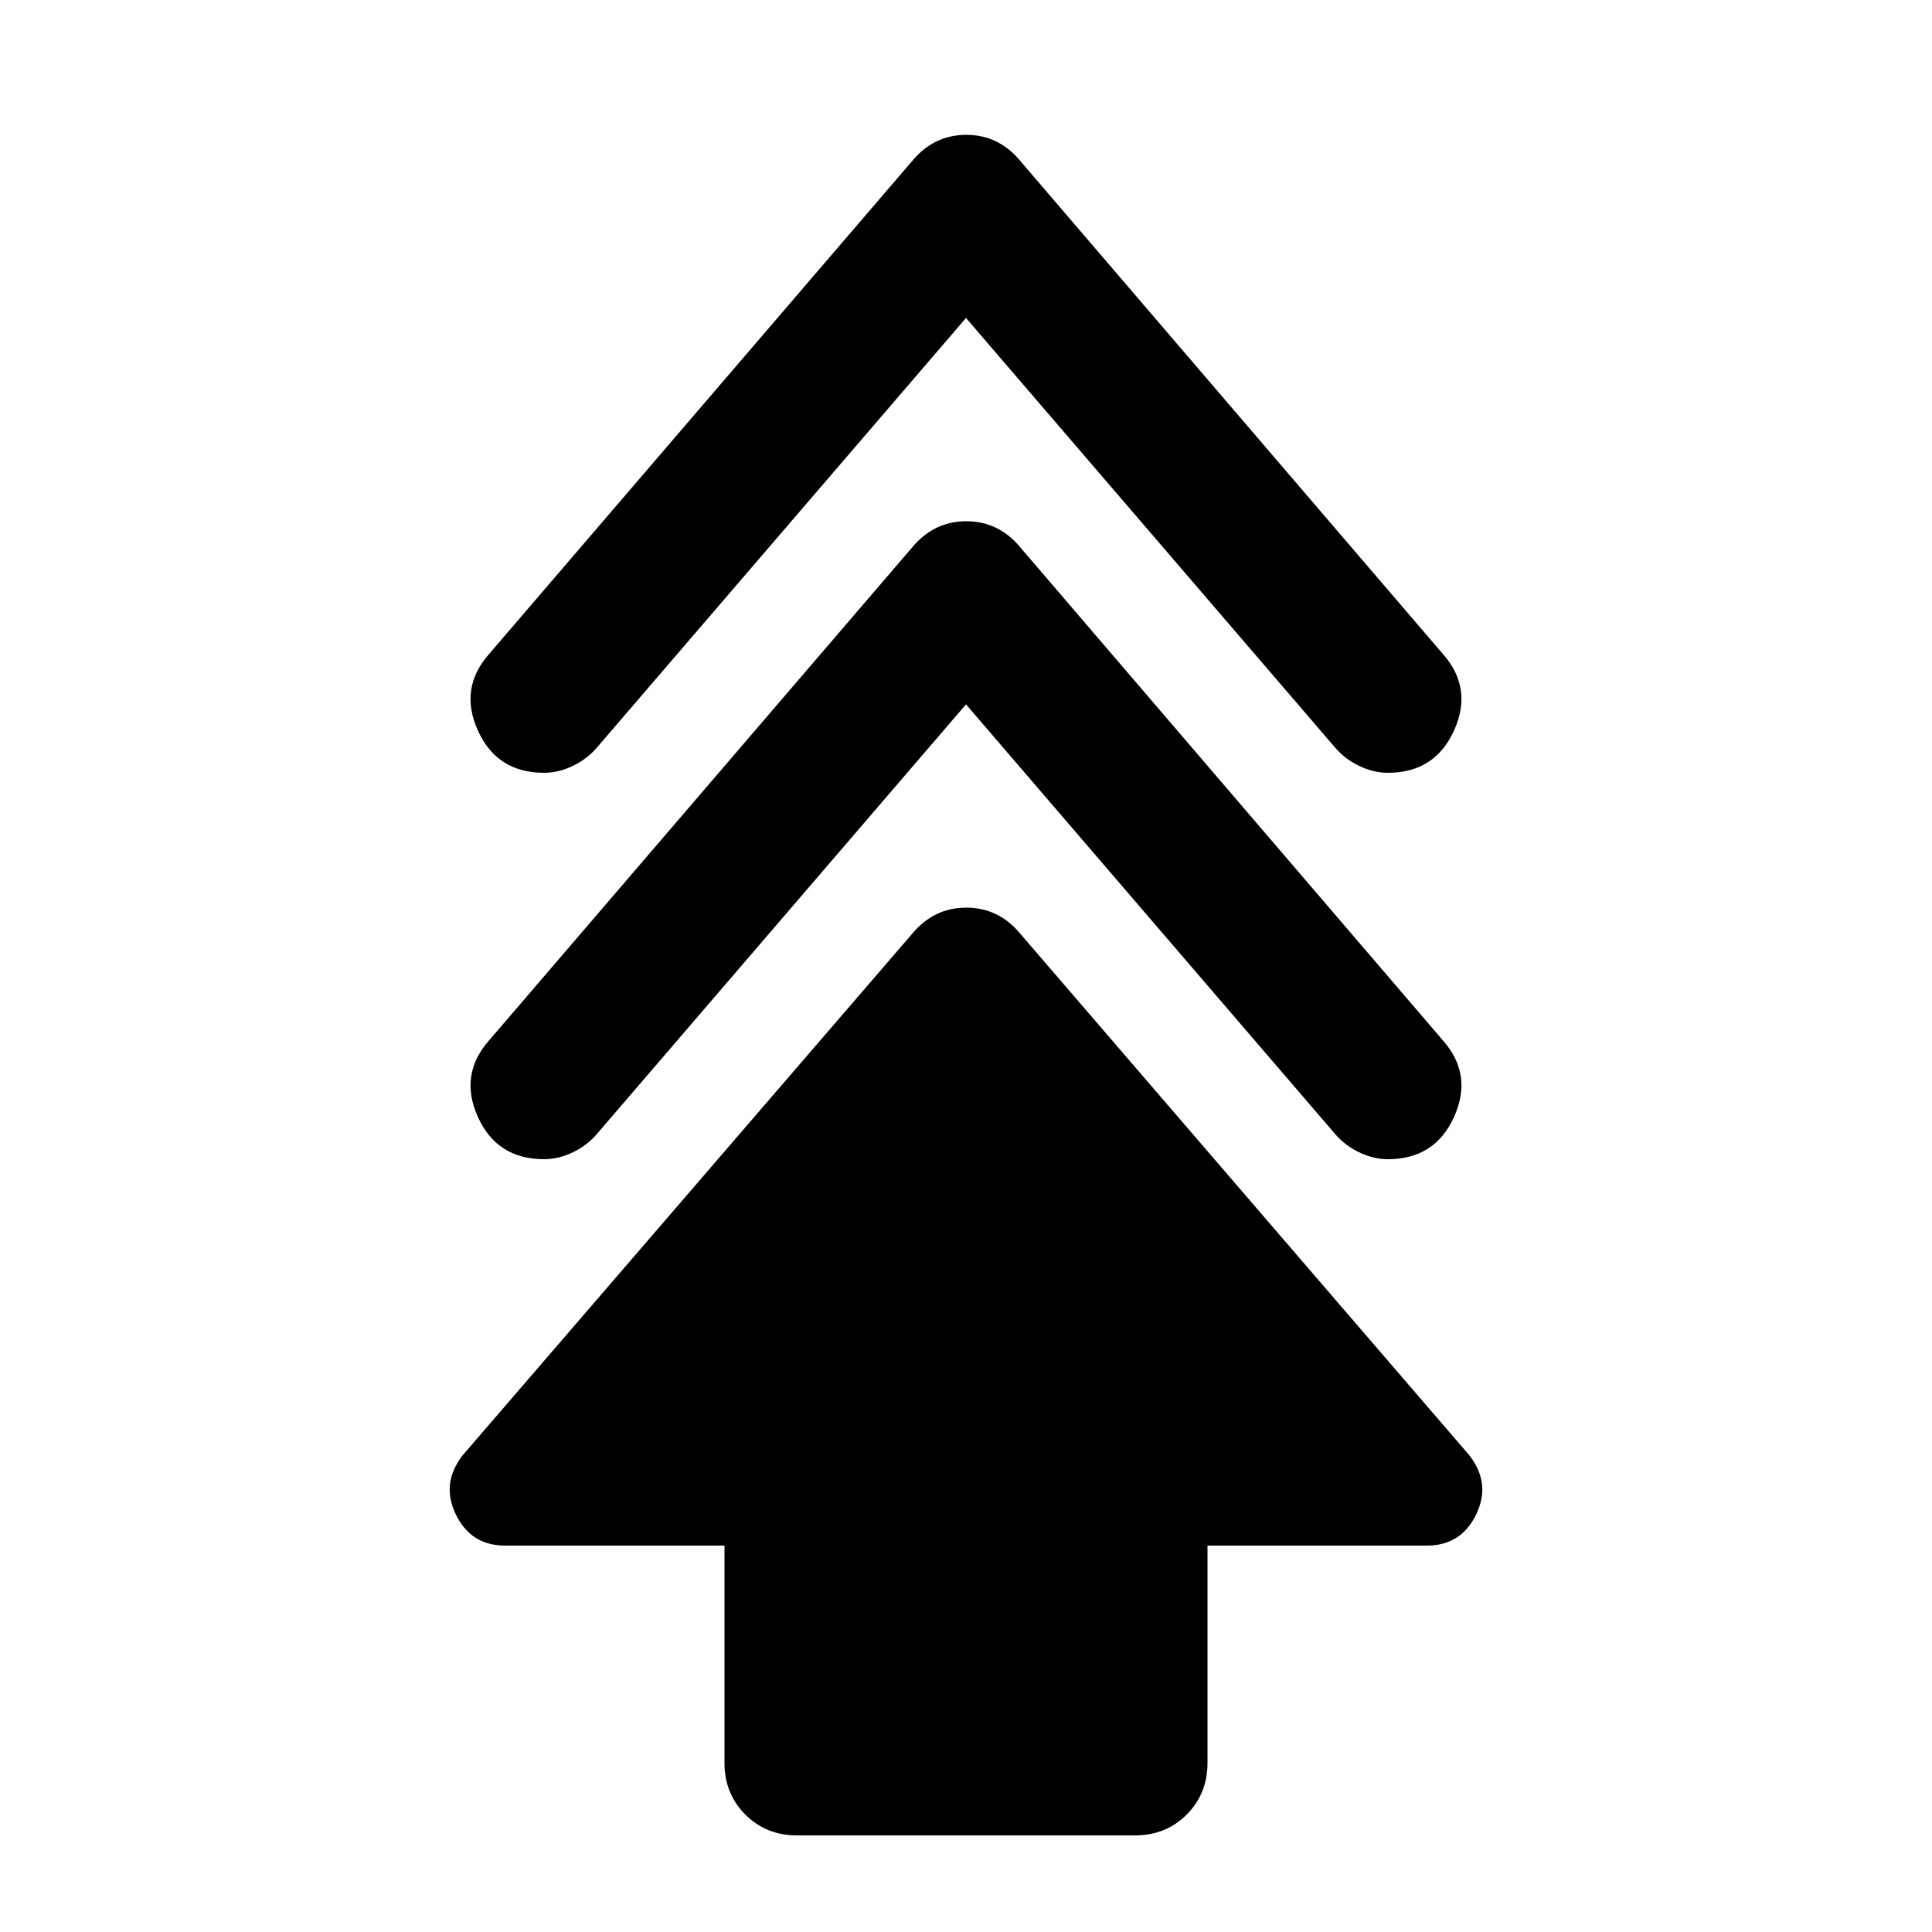 <svg xmlns="http://www.w3.org/2000/svg" height="20" viewBox="0 -960 960 960" width="20"><path d="M360-84v-108H251q-17 0-24.5-15.5T230-237l223.12-258.87Q464-509 480.13-509q16.12 0 26.87 13l223 259q11 14 3.5 29.5T709-192H600v108q0 15.3-10.35 25.65Q579.3-48 564-48H396q-15.3 0-25.65-10.35Q360-68.7 360-84Zm120-526L297-397q-5 6-12.21 9.5-7.21 3.5-14.42 3.5-23.44 0-32.91-21-9.46-21 5.54-38l210.09-244.82Q464-701 480.13-701q16.12 0 26.87 13l210 245q15 17 5.5 38t-32.9 21q-7.2 0-14.4-3.5T663-397L480-610Zm0-192L297-589q-5 6-12.21 9.5-7.21 3.5-14.42 3.5-23.44 0-32.91-21-9.46-21 5.54-38l210.09-244.82Q464-893 480.13-893q16.12 0 26.87 13l210 245q15 17 5.5 38t-32.9 21q-7.2 0-14.4-3.5T663-589L480-802Z"/></svg>